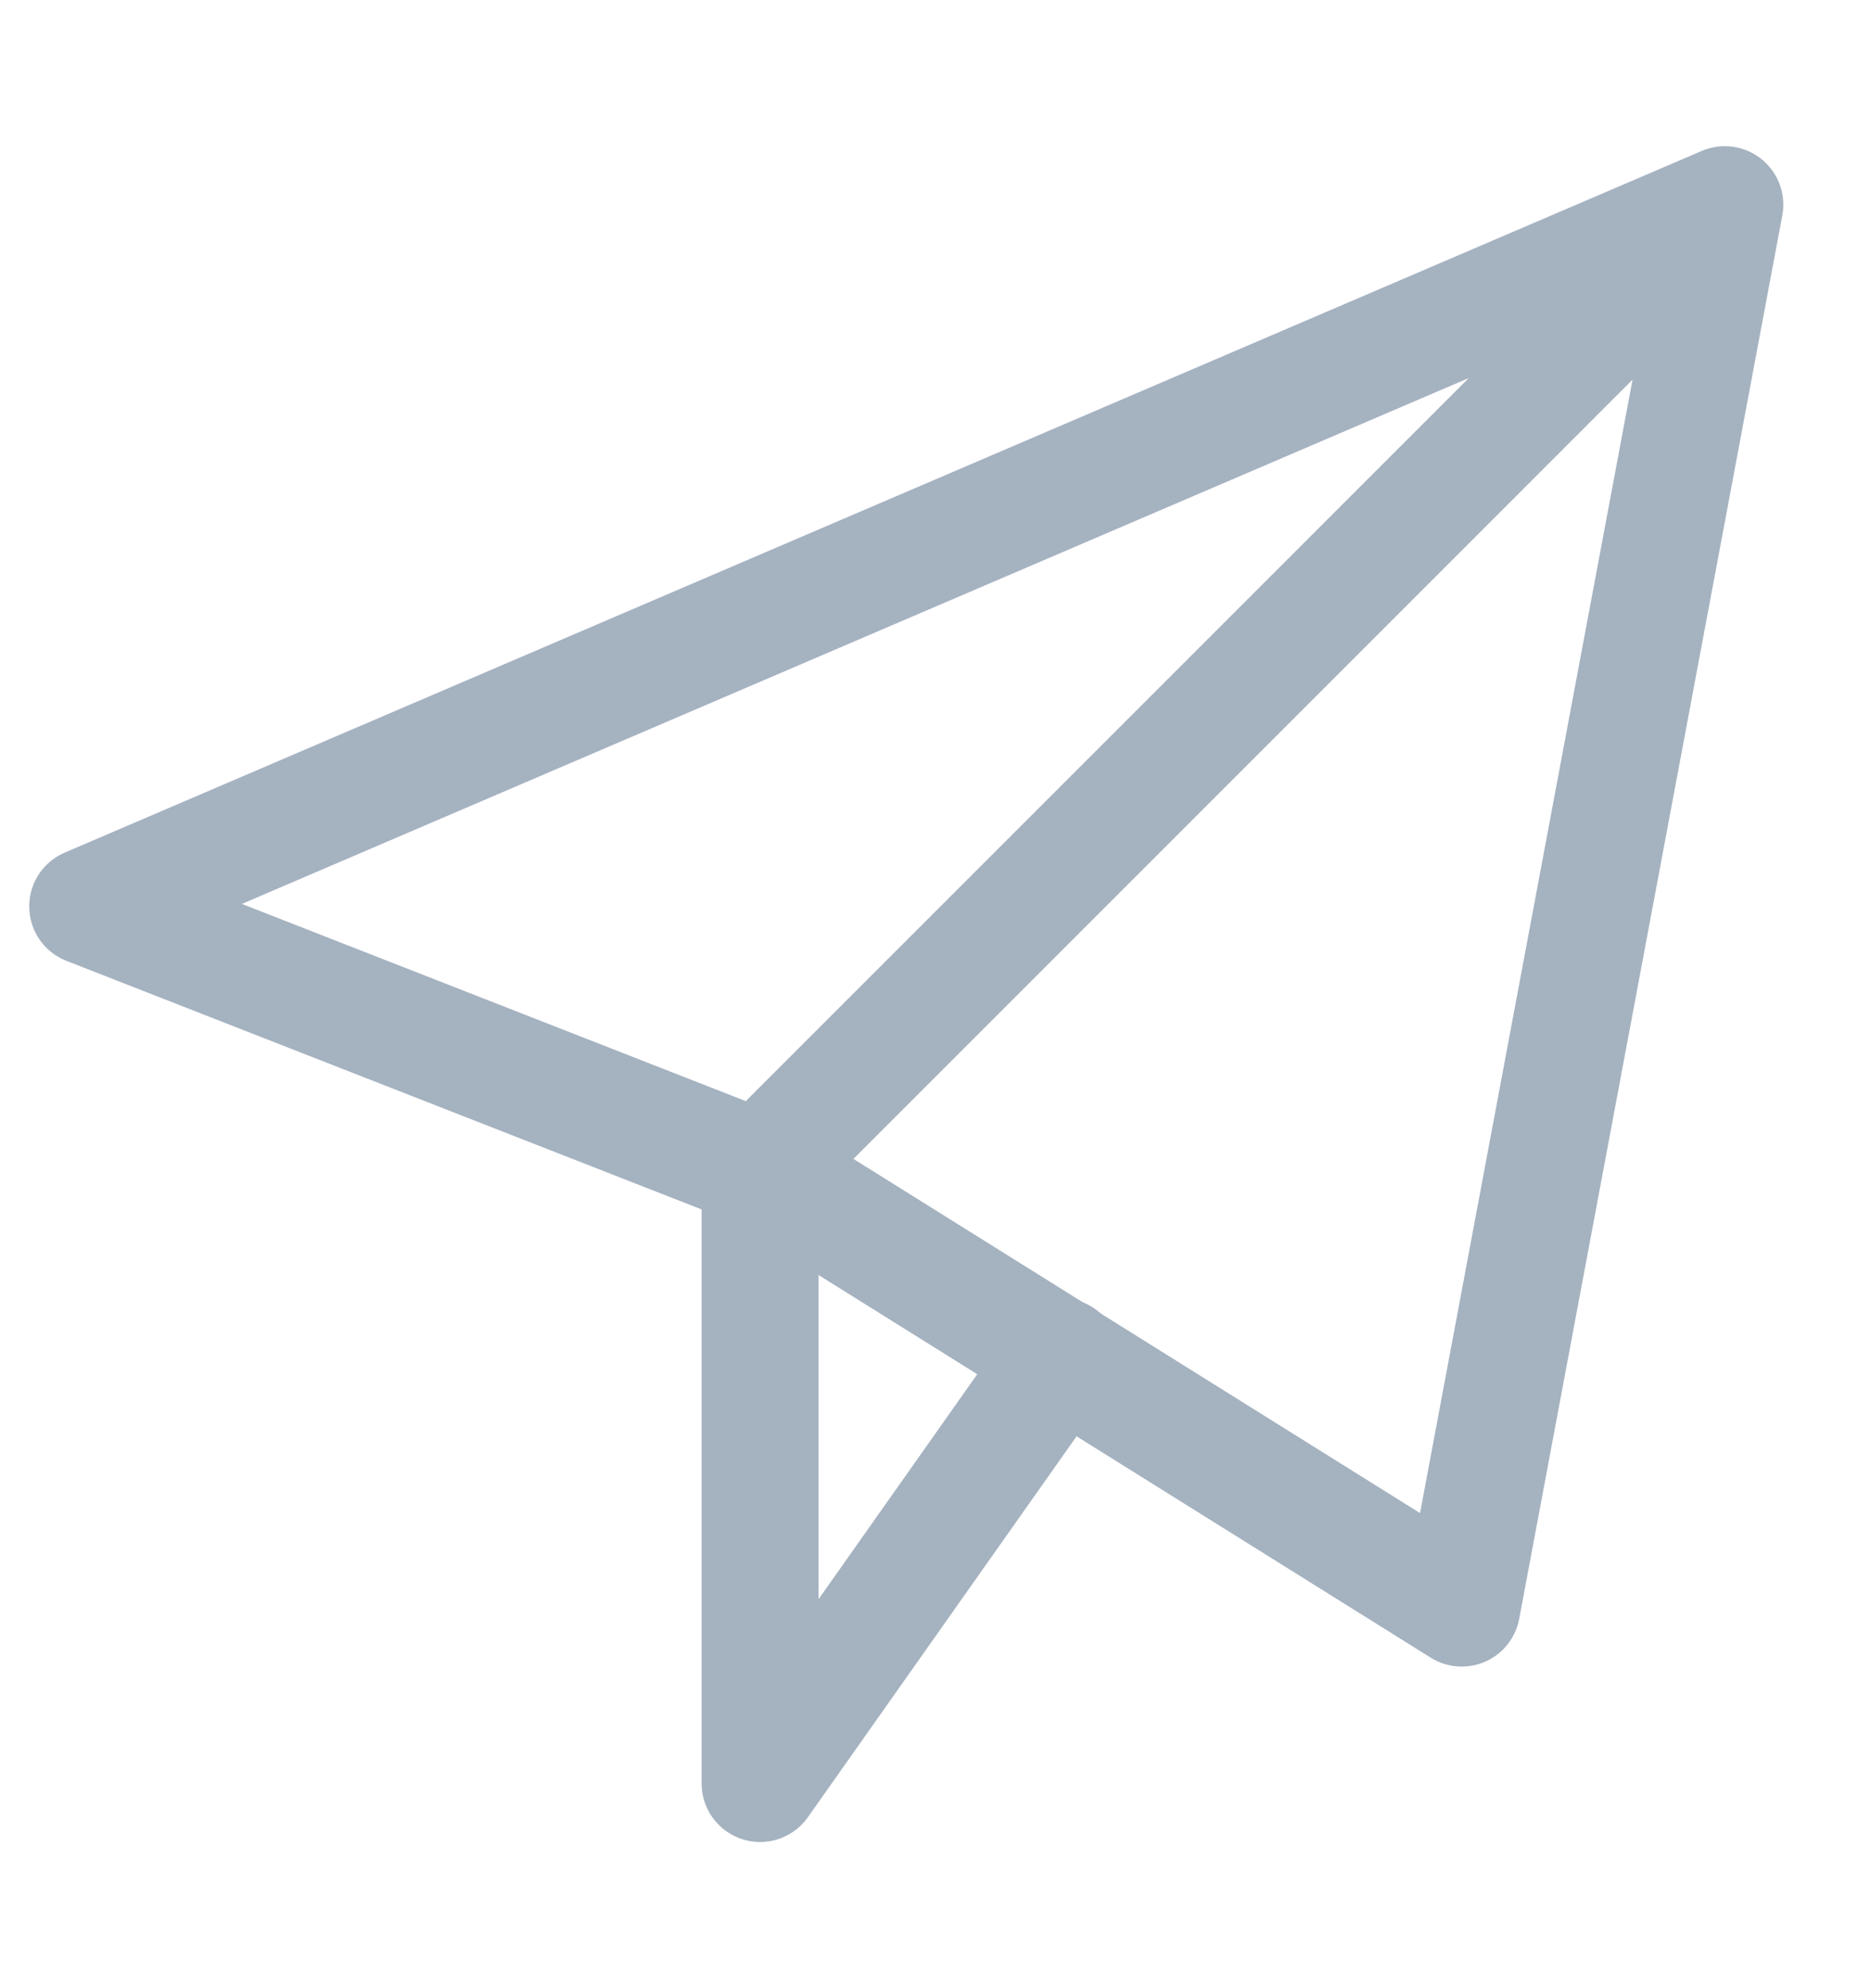 <svg width="16" height="17" viewBox="0 0 16 17" fill="none" xmlns="http://www.w3.org/2000/svg">
<path d="M6.5 10V15.25L9.075 11.6" stroke="#A5B2C0" stroke-miterlimit="10" stroke-linecap="round" stroke-linejoin="round"/>
<path d="M14.75 1.75L6.5 10M0.75 7.75L14.75 1.75L12.5 13.75L6.5 10L0.75 7.75Z" stroke="#A5B2C0" stroke-miterlimit="10" stroke-linecap="round" stroke-linejoin="round"/>
</svg>
